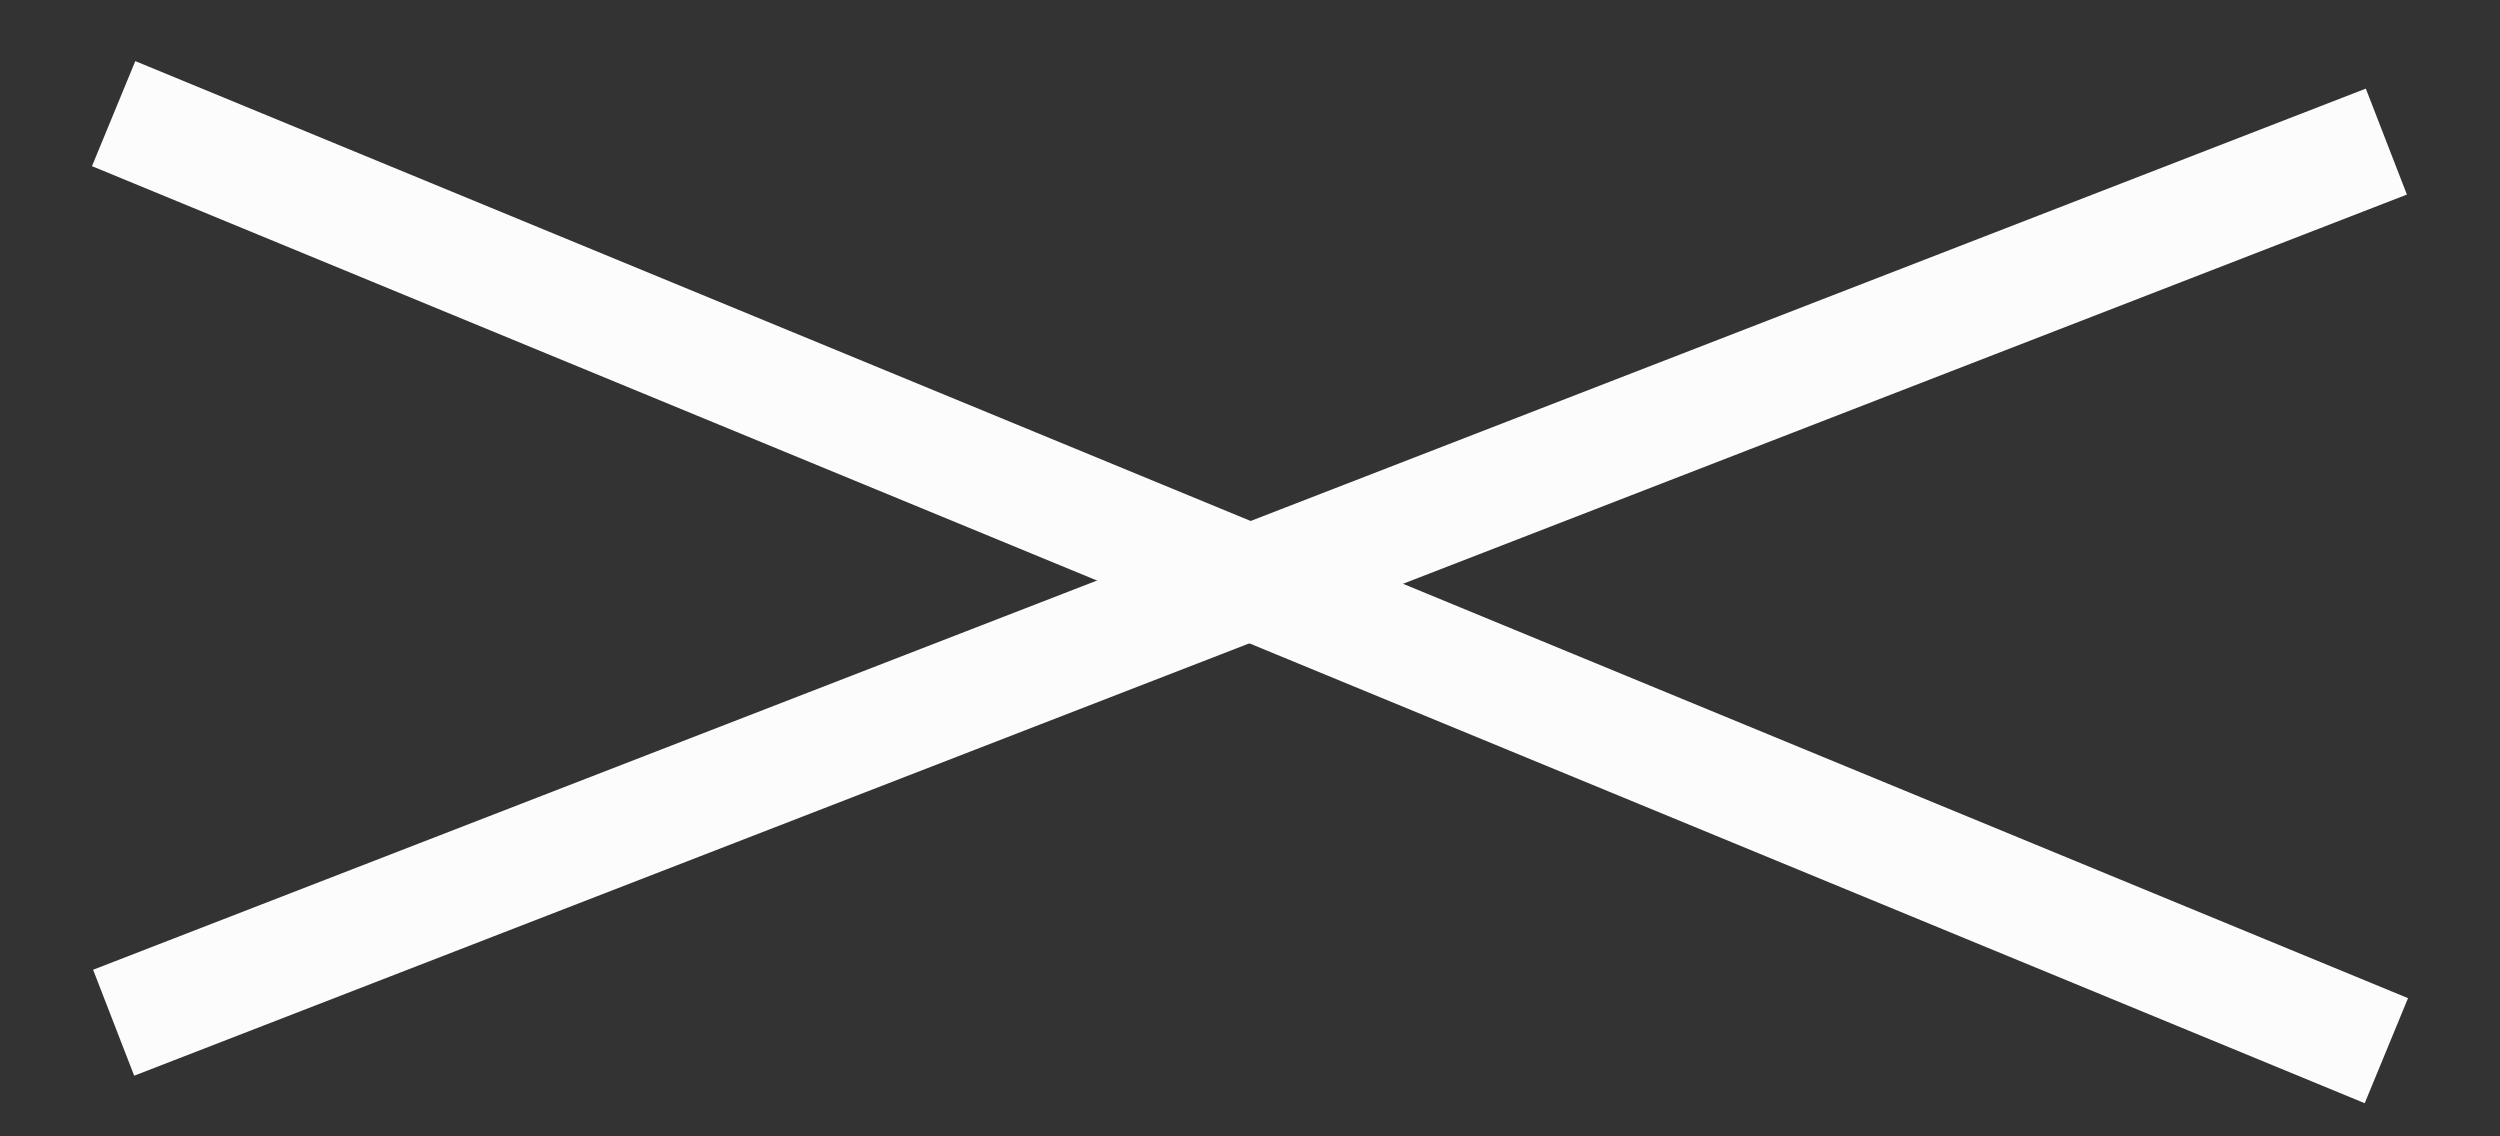 <svg width="22" height="10" viewBox="0 0 22 10" fill="none" xmlns="http://www.w3.org/2000/svg">
<rect x="0" y="0" width="22" height="10" fill="#333333" stroke="none"/>
<path d="M1 9L21 1.246" stroke="#FCFCFC"/>
<path d="M1 1L21 9.246" stroke="#FCFCFC"/>
</svg>
